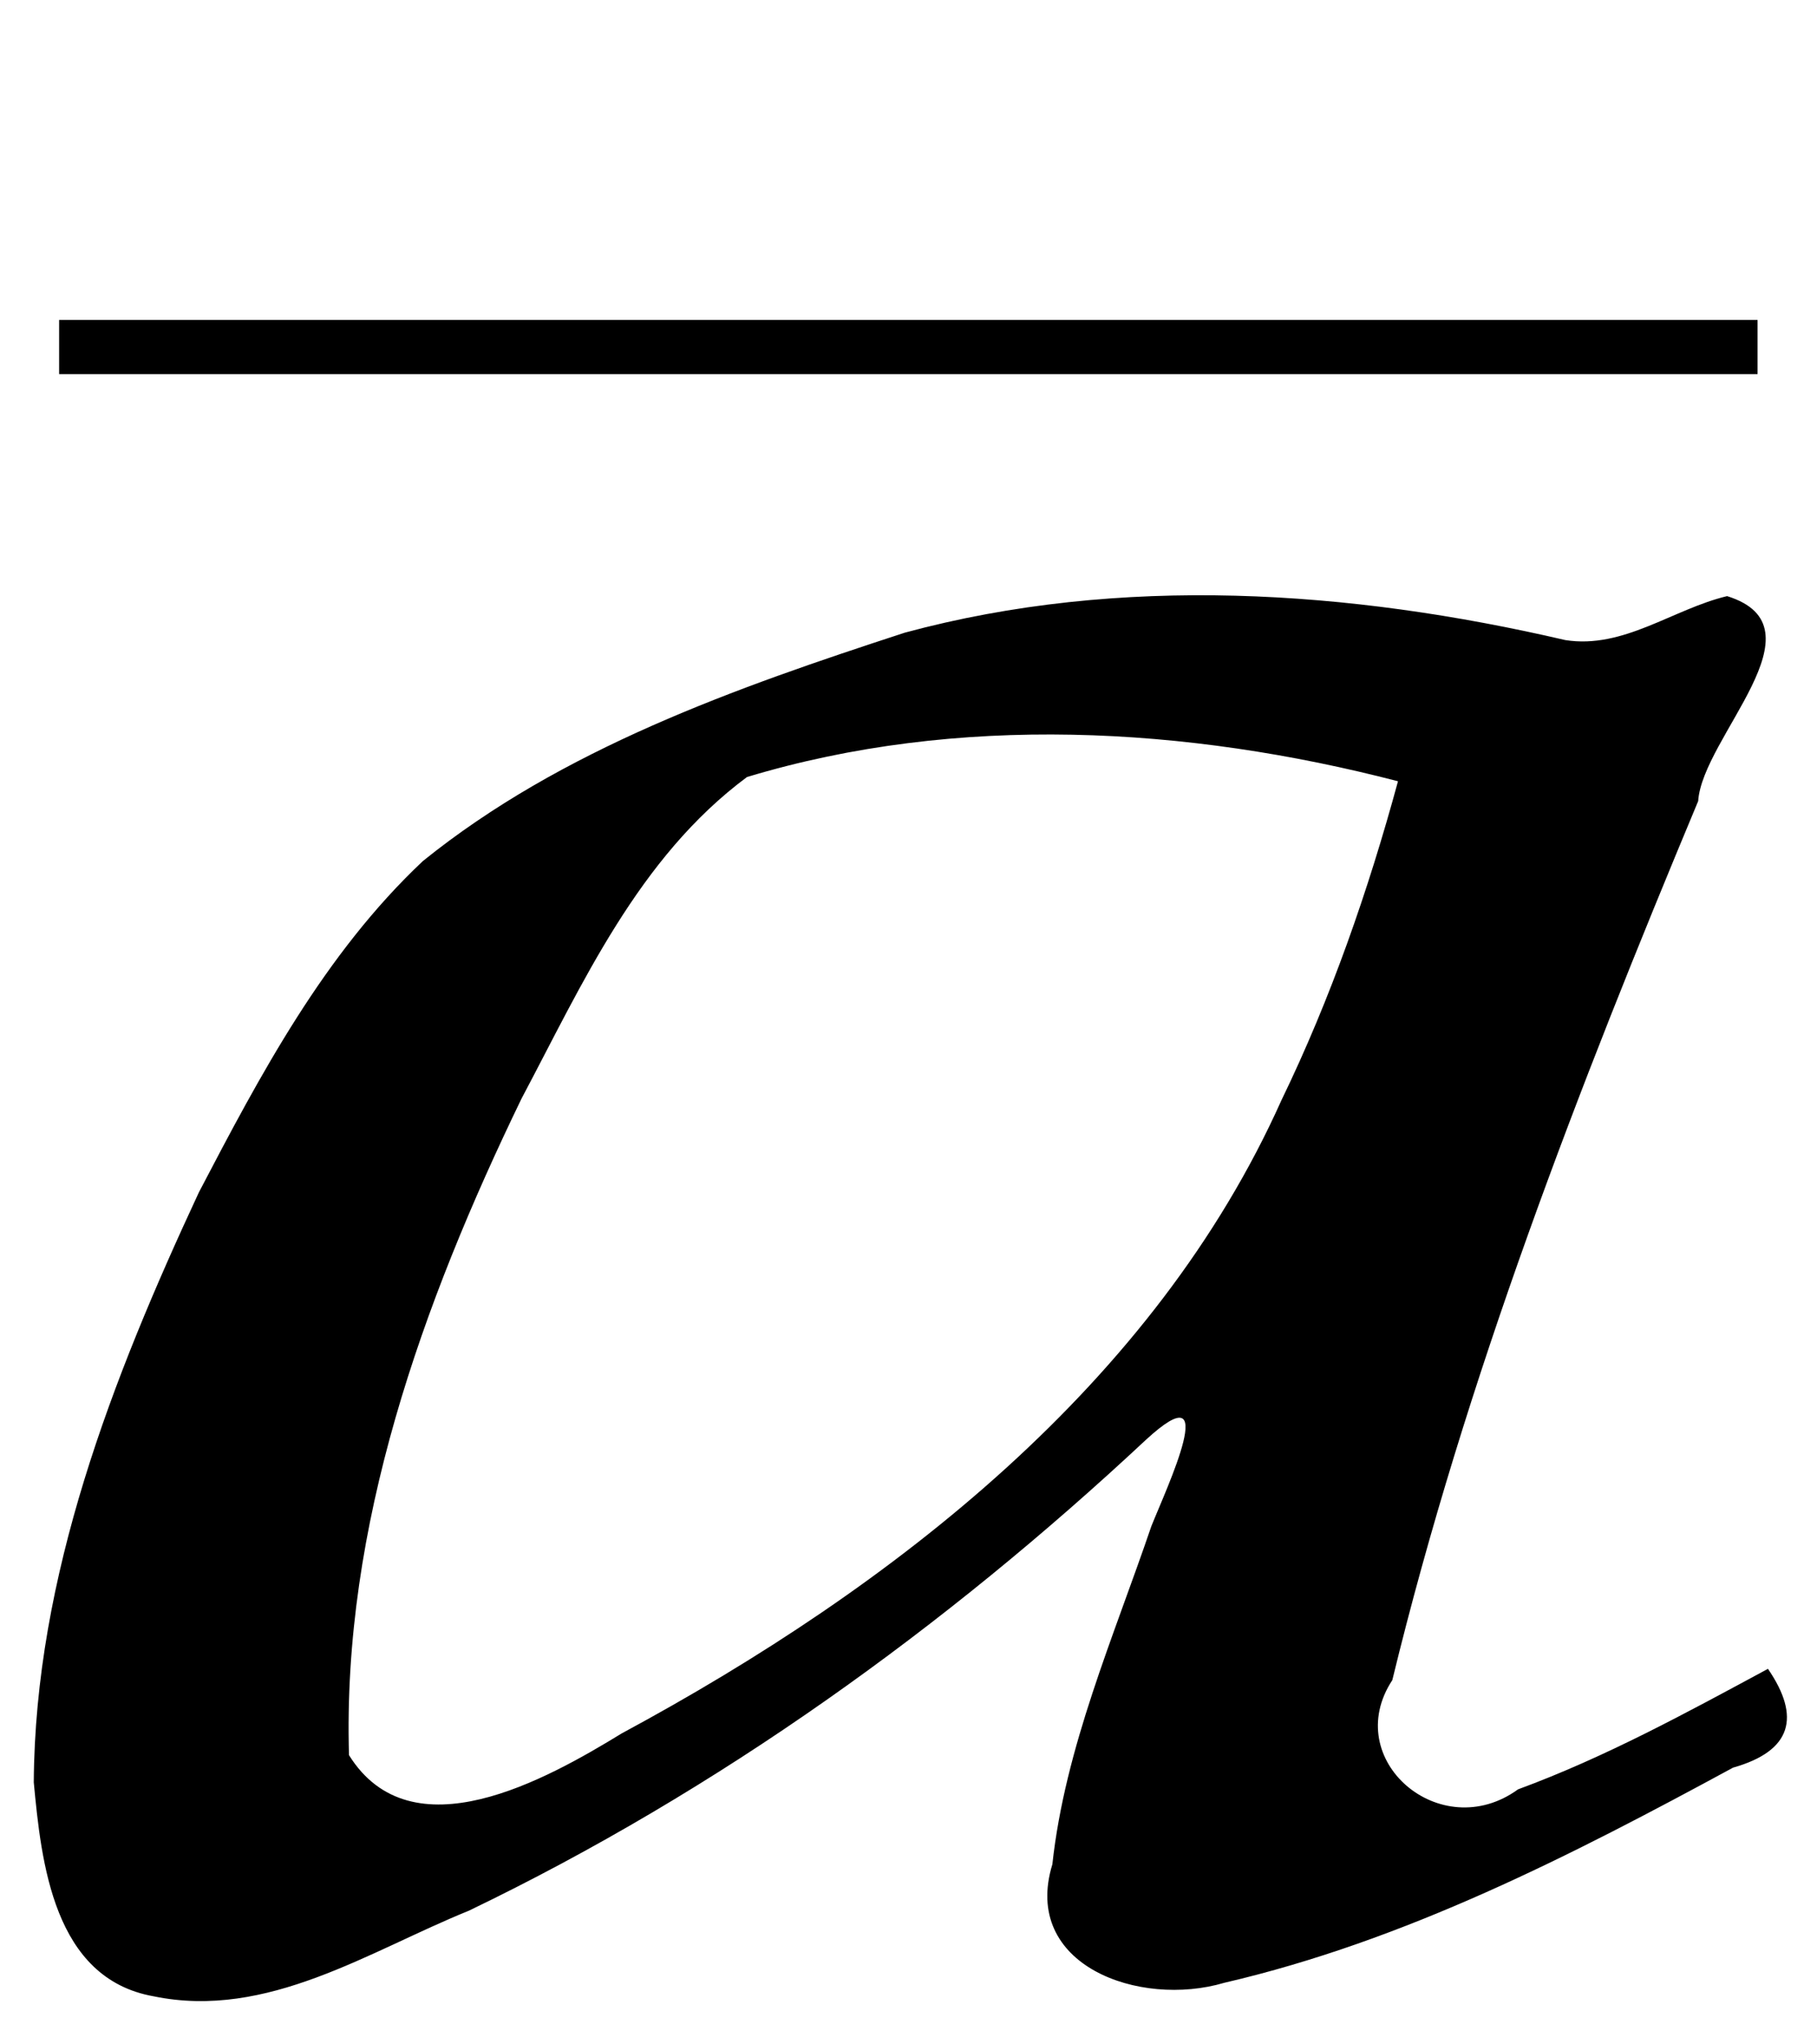 <?xml version="1.0" encoding="UTF-8" standalone="no"?>
<!-- Created with Inkscape (http://www.inkscape.org/) -->
<svg
   xmlns:dc="http://purl.org/dc/elements/1.1/"
   xmlns:cc="http://web.resource.org/cc/"
   xmlns:rdf="http://www.w3.org/1999/02/22-rdf-syntax-ns#"
   xmlns:svg="http://www.w3.org/2000/svg"
   xmlns="http://www.w3.org/2000/svg"
   xmlns:sodipodi="http://sodipodi.sourceforge.net/DTD/sodipodi-0.dtd"
   xmlns:inkscape="http://www.inkscape.org/namespaces/inkscape"
   width="480"
   height="540"
   id="svg2160"
   sodipodi:version="0.32"
   inkscape:version="0.45.1"
   sodipodi:docbase="C:\temp"
   sodipodi:docname="Italic_letter_a_and_bar.svg"
   inkscape:output_extension="org.inkscape.output.svg.inkscape"
   version="1.0">
  <defs
     id="defs2162" />
  <sodipodi:namedview
     id="base"
     pagecolor="#ffffff"
     bordercolor="#666666"
     borderopacity="1.0"
     inkscape:pageopacity="0.0"
     inkscape:pageshadow="2"
     inkscape:zoom="1.0833333"
     inkscape:cx="240"
     inkscape:cy="355.10692"
     inkscape:current-layer="layer1"
     showgrid="true"
     inkscape:grid-bbox="true"
     inkscape:document-units="px"
     inkscape:window-width="1024"
     inkscape:window-height="708"
     inkscape:window-x="-4"
     inkscape:window-y="-4"
     width="480px"
     height="540px" />
  <g
     id="layer1"
     inkscape:label="Layer 1"
     inkscape:groupmode="layer">
    <path
       style="font-size:963.014px;font-style:italic;font-variant:normal;font-weight:normal;font-stretch:normal;text-align:start;line-height:125%;writing-mode:lr-tb;text-anchor:start;fill:#000000;fill-opacity:1;stroke:none;stroke-width:1px;stroke-linecap:butt;stroke-linejoin:miter;stroke-opacity:1;font-family:Book Antiqua"
       d="M 456.248,157.46 C 482.603,165.677 449.713,194.704 448.609,211.607 C 416.96,287.361 387.177,364.181 367.81,443.79 C 354.014,464.825 380.565,487.508 401.022,472.641 C 424.073,464.164 445.575,452.382 467.044,440.809 C 475.74,453.496 473.409,462.491 457.822,466.907 C 415.241,490.009 371.262,512.632 323.423,523.737 C 301.004,530.377 269.818,519.165 278.004,492.448 C 281.362,461.544 294.172,432.5 304.134,403.192 C 308.154,393.084 323.117,361.515 302.664,380.368 C 249.823,429.728 189.931,472.893 123.855,504.698 C 97.51,515.365 70.63,533.509 40.629,527.314 C 14.101,522.64 10.905,491.861 8.922,470.785 C 9.253,416.313 29.661,364.067 52.544,314.939 C 68.755,283.915 85.649,251.975 111.71,227.444 C 148.363,197.858 194.26,181.708 239.049,167.106 C 295.978,151.709 356.598,155.834 413.493,169.069 C 428.884,171.502 441.865,160.911 456.248,157.46 z M 369.311,206.364 C 313.517,191.873 253.016,188.443 197.336,205.245 C 168.576,226.602 153.862,259.884 137.798,290.136 C 111.526,344.375 90.398,403.125 92.195,463.608 C 108.695,490.045 144.285,470.075 164.246,457.861 C 236.483,418.926 305.056,365.31 338.522,290.614 C 351.625,263.579 361.471,235.185 369.311,206.364 z "
       id="text2168" />
    <path
       style="fill:none;fill-rule:evenodd;stroke:#000000;stroke-width:14.295px;stroke-linecap:butt;stroke-linejoin:miter;stroke-opacity:1"
       d="M 15.621,91.672 C 464.299,91.672 464.299,91.672 464.299,91.672 L 15.621,91.672 z "
       id="path2172" />
  </g>
</svg>
